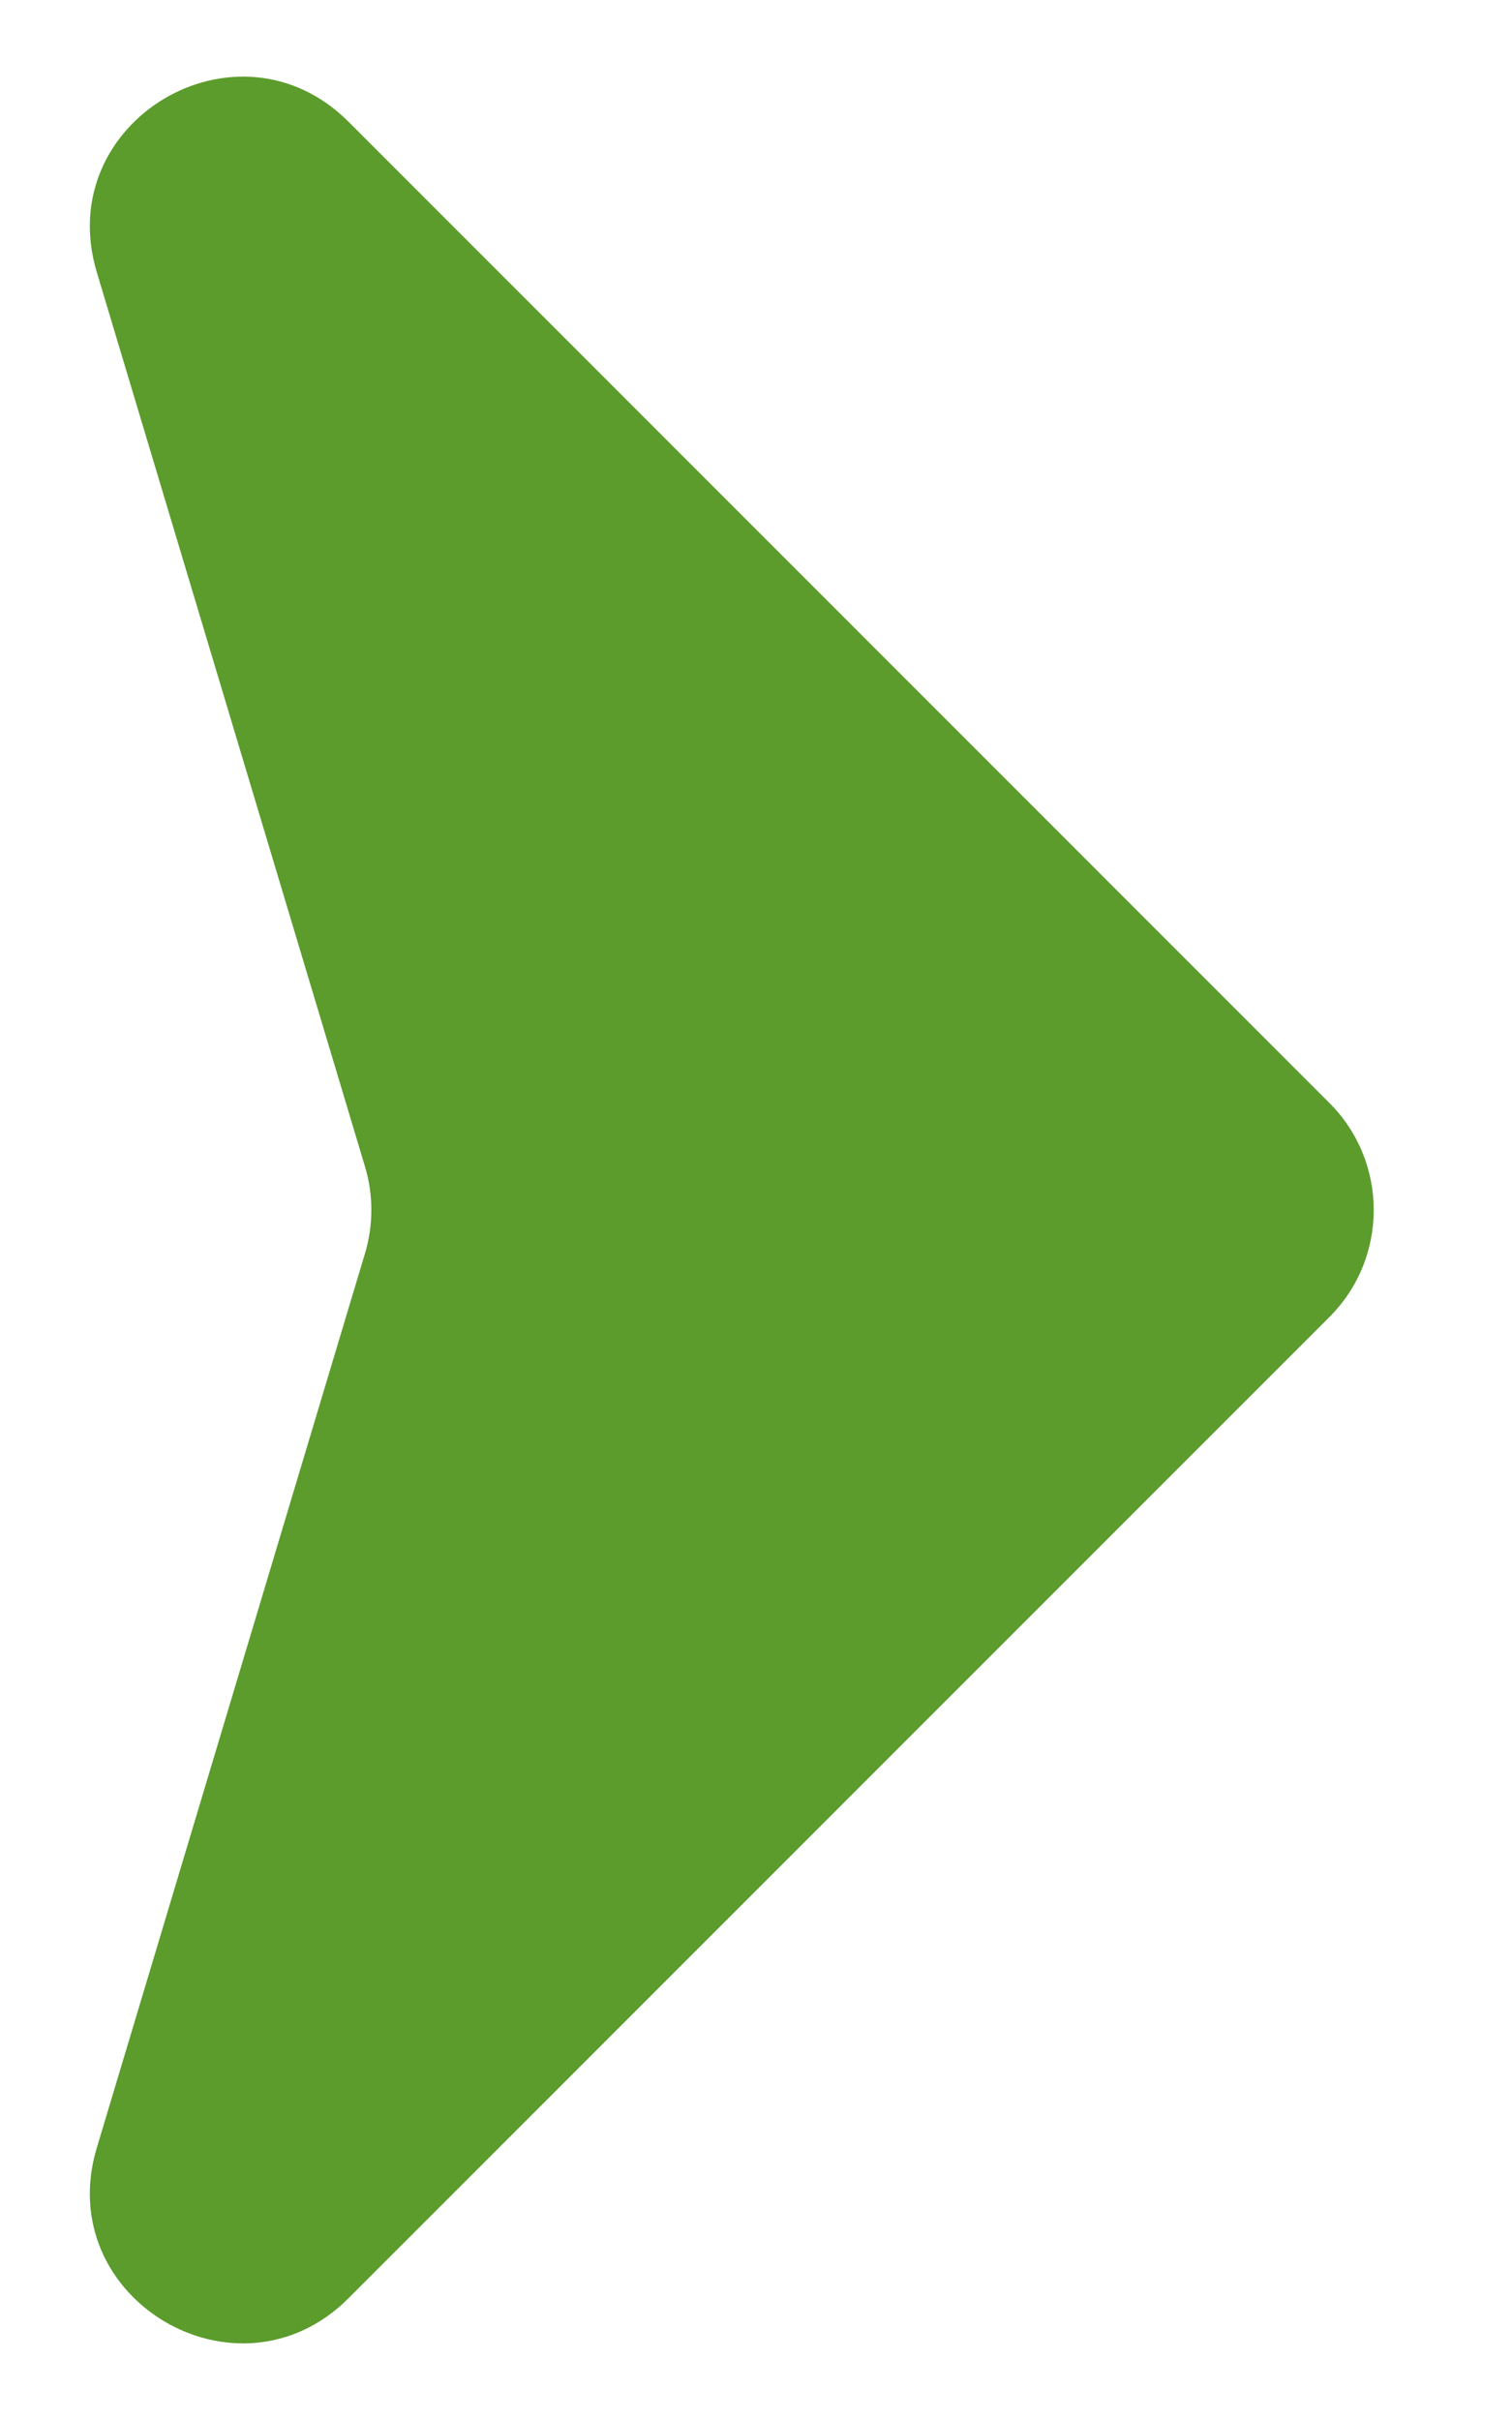 <svg width="10" height="16" viewBox="0 0 10 16" fill="none" xmlns="http://www.w3.org/2000/svg">
<path d="M8.793 7.293L2.305 0.805C1.57 0.07 0.341 0.804 0.64 1.799L2.414 7.713C2.47 7.9 2.47 8.1 2.414 8.287L0.64 14.201C0.341 15.196 1.57 15.93 2.305 15.195L8.793 8.707C9.183 8.317 9.183 7.683 8.793 7.293Z" fill="#5B9C2C"/>
</svg>
